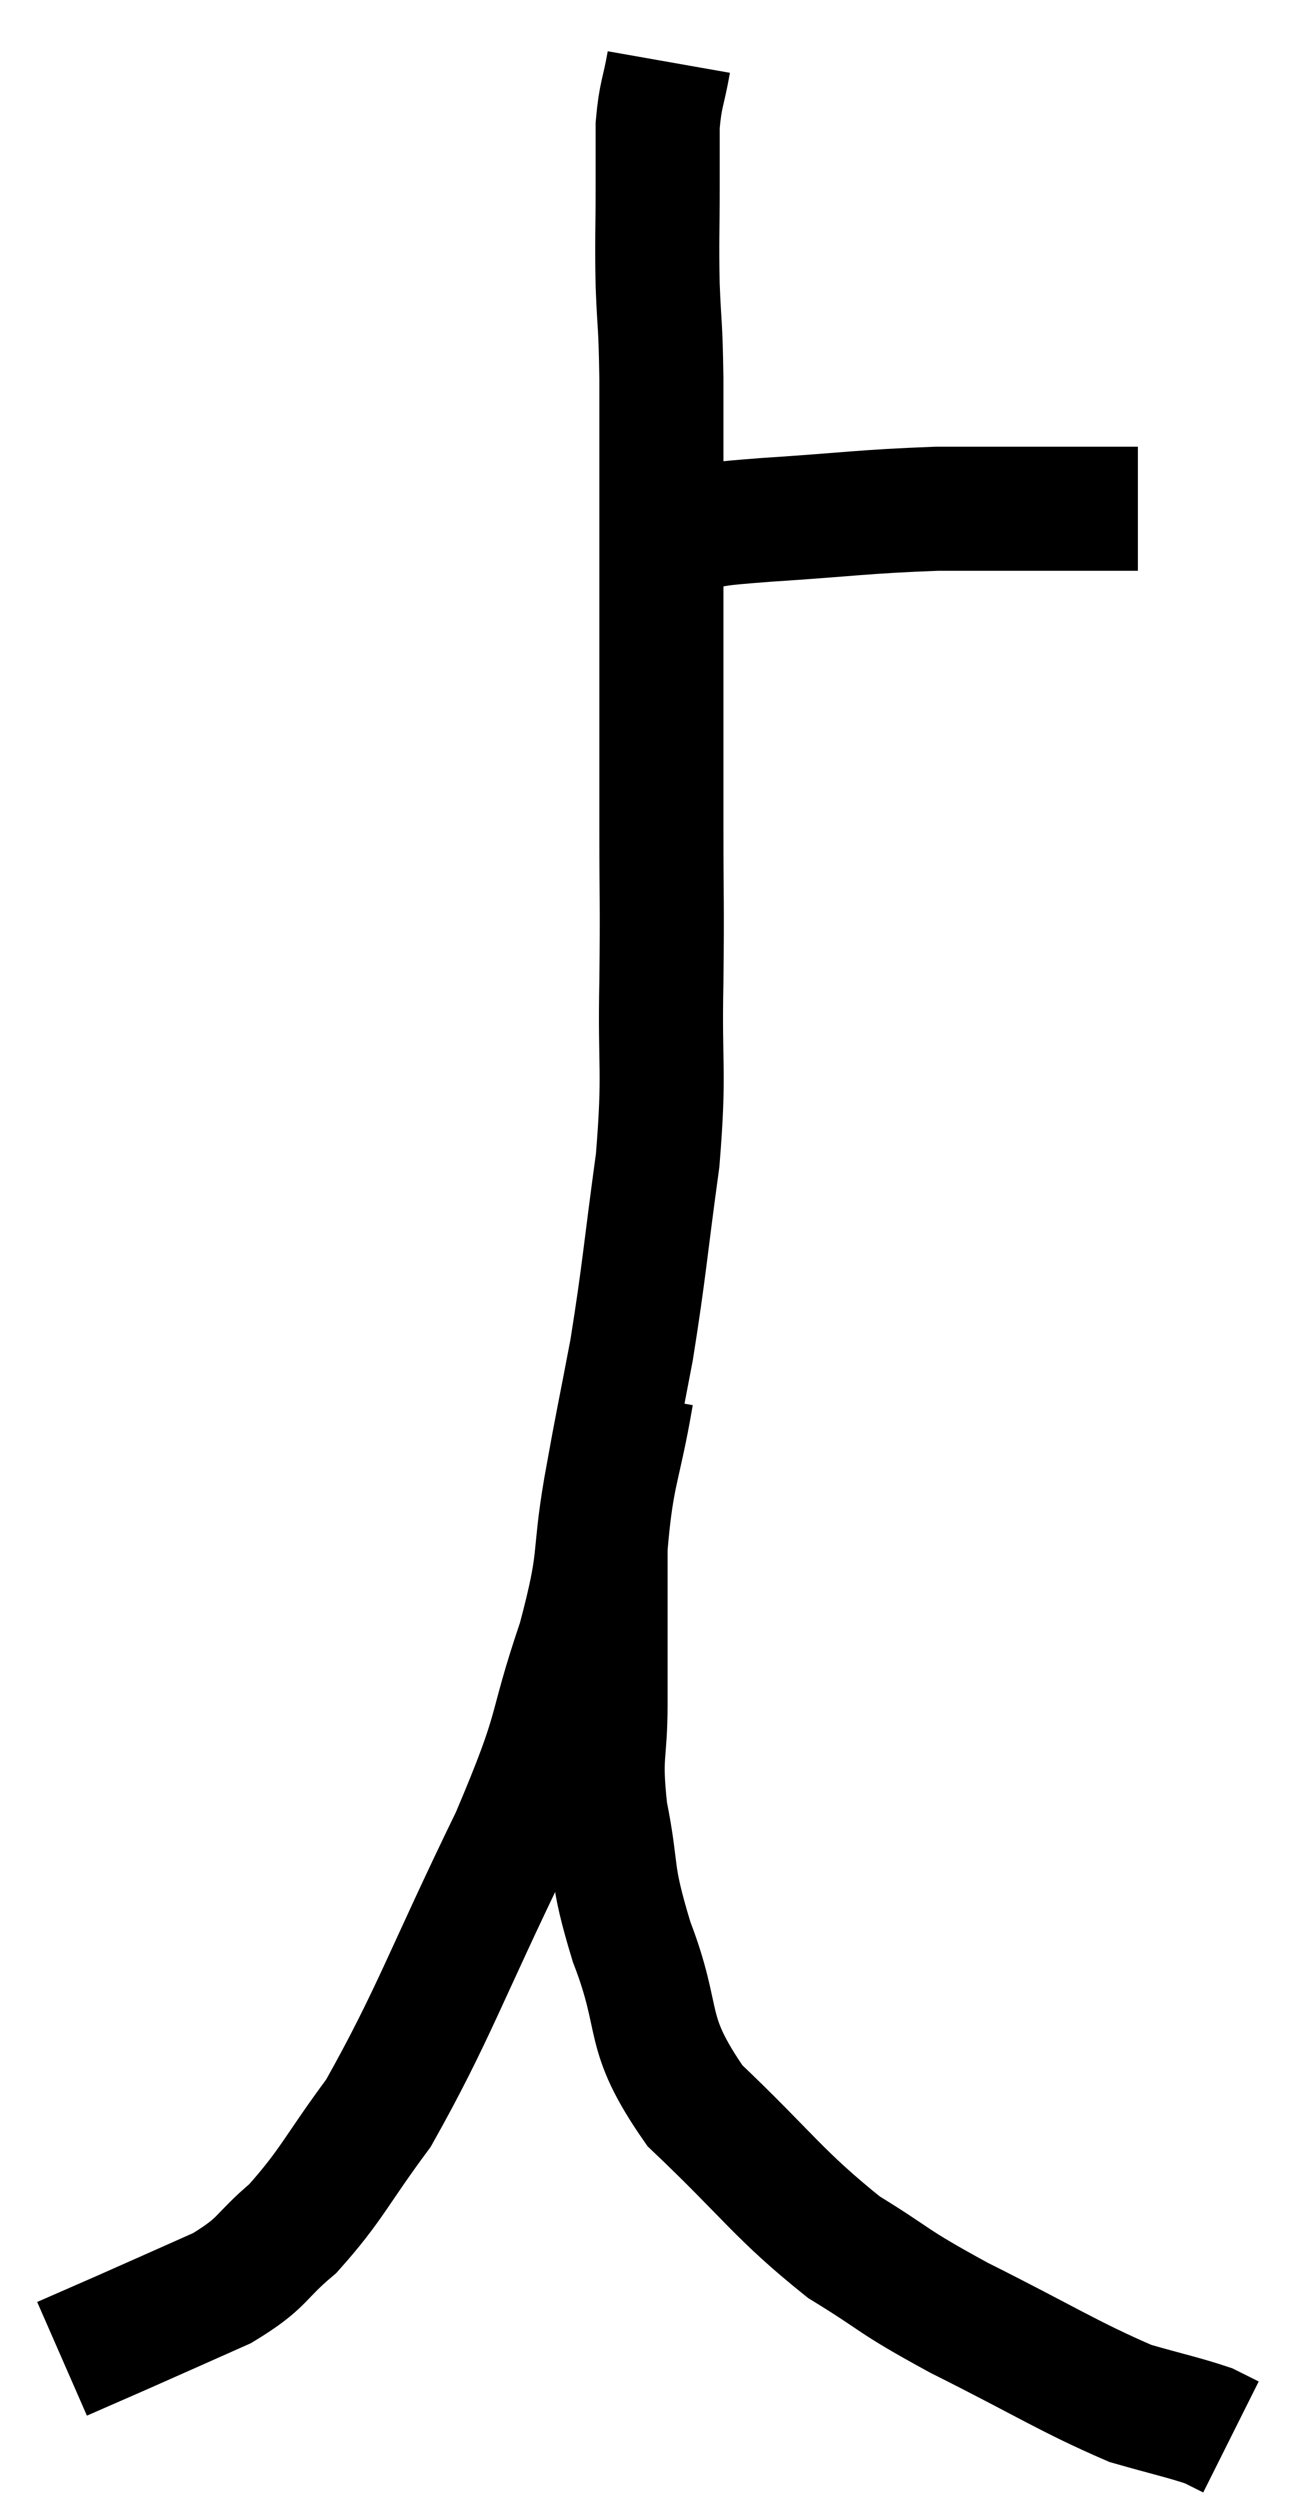 <svg xmlns="http://www.w3.org/2000/svg" viewBox="8.36 2.9 20.84 40.28" width="20.84" height="40.28"><path d="M 18.66 11.4 C 19.11 11.4, 19.05 11.43, 19.56 11.4 C 20.13 11.34, 19.725 11.355, 20.7 11.28 C 22.08 11.19, 22.26 11.145, 23.46 11.1 C 24.48 11.1, 24.765 11.1, 25.5 11.1 C 25.95 11.1, 26.1 11.1, 26.4 11.1 C 26.55 11.1, 26.625 11.1, 26.7 11.1 L 26.7 11.1" fill="none" stroke="black" stroke-width="2"></path><path d="M 19.14 3.9 C 19.05 4.41, 19.005 4.41, 18.96 4.92 C 18.96 5.43, 18.96 5.295, 18.96 5.94 C 18.96 6.72, 18.945 6.735, 18.96 7.5 C 18.99 8.25, 19.005 8.055, 19.02 9 C 19.02 10.14, 19.02 10.155, 19.02 11.28 C 19.02 12.39, 19.02 12.255, 19.02 13.5 C 19.02 14.88, 19.02 14.955, 19.02 16.26 C 19.02 17.49, 19.035 17.385, 19.02 18.72 C 18.99 20.16, 19.08 20.115, 18.96 21.6 C 18.75 23.13, 18.75 23.34, 18.54 24.66 C 18.33 25.77, 18.33 25.71, 18.12 26.88 C 17.91 28.11, 18.075 27.93, 17.7 29.34 C 17.16 30.93, 17.43 30.615, 16.62 32.52 C 15.54 34.74, 15.345 35.385, 14.46 36.96 C 13.77 37.89, 13.71 38.115, 13.08 38.82 C 12.51 39.3, 12.63 39.36, 11.94 39.78 C 11.13 40.14, 10.965 40.215, 10.32 40.5 C 9.84 40.71, 9.6 40.815, 9.36 40.92 L 9.36 40.92" fill="none" stroke="black" stroke-width="2"></path><path d="M 18.54 25.38 C 18.33 26.61, 18.225 26.595, 18.12 27.84 C 18.12 29.1, 18.12 29.295, 18.12 30.36 C 18.12 31.23, 18.015 31.14, 18.12 32.1 C 18.33 33.15, 18.18 33.015, 18.54 34.2 C 19.05 35.52, 18.705 35.61, 19.56 36.84 C 20.76 37.98, 20.895 38.265, 21.96 39.12 C 22.89 39.69, 22.665 39.63, 23.82 40.26 C 25.2 40.95, 25.575 41.205, 26.58 41.64 C 27.21 41.82, 27.435 41.865, 27.84 42 L 28.2 42.18" fill="none" stroke="black" stroke-width="2"></path></svg>
